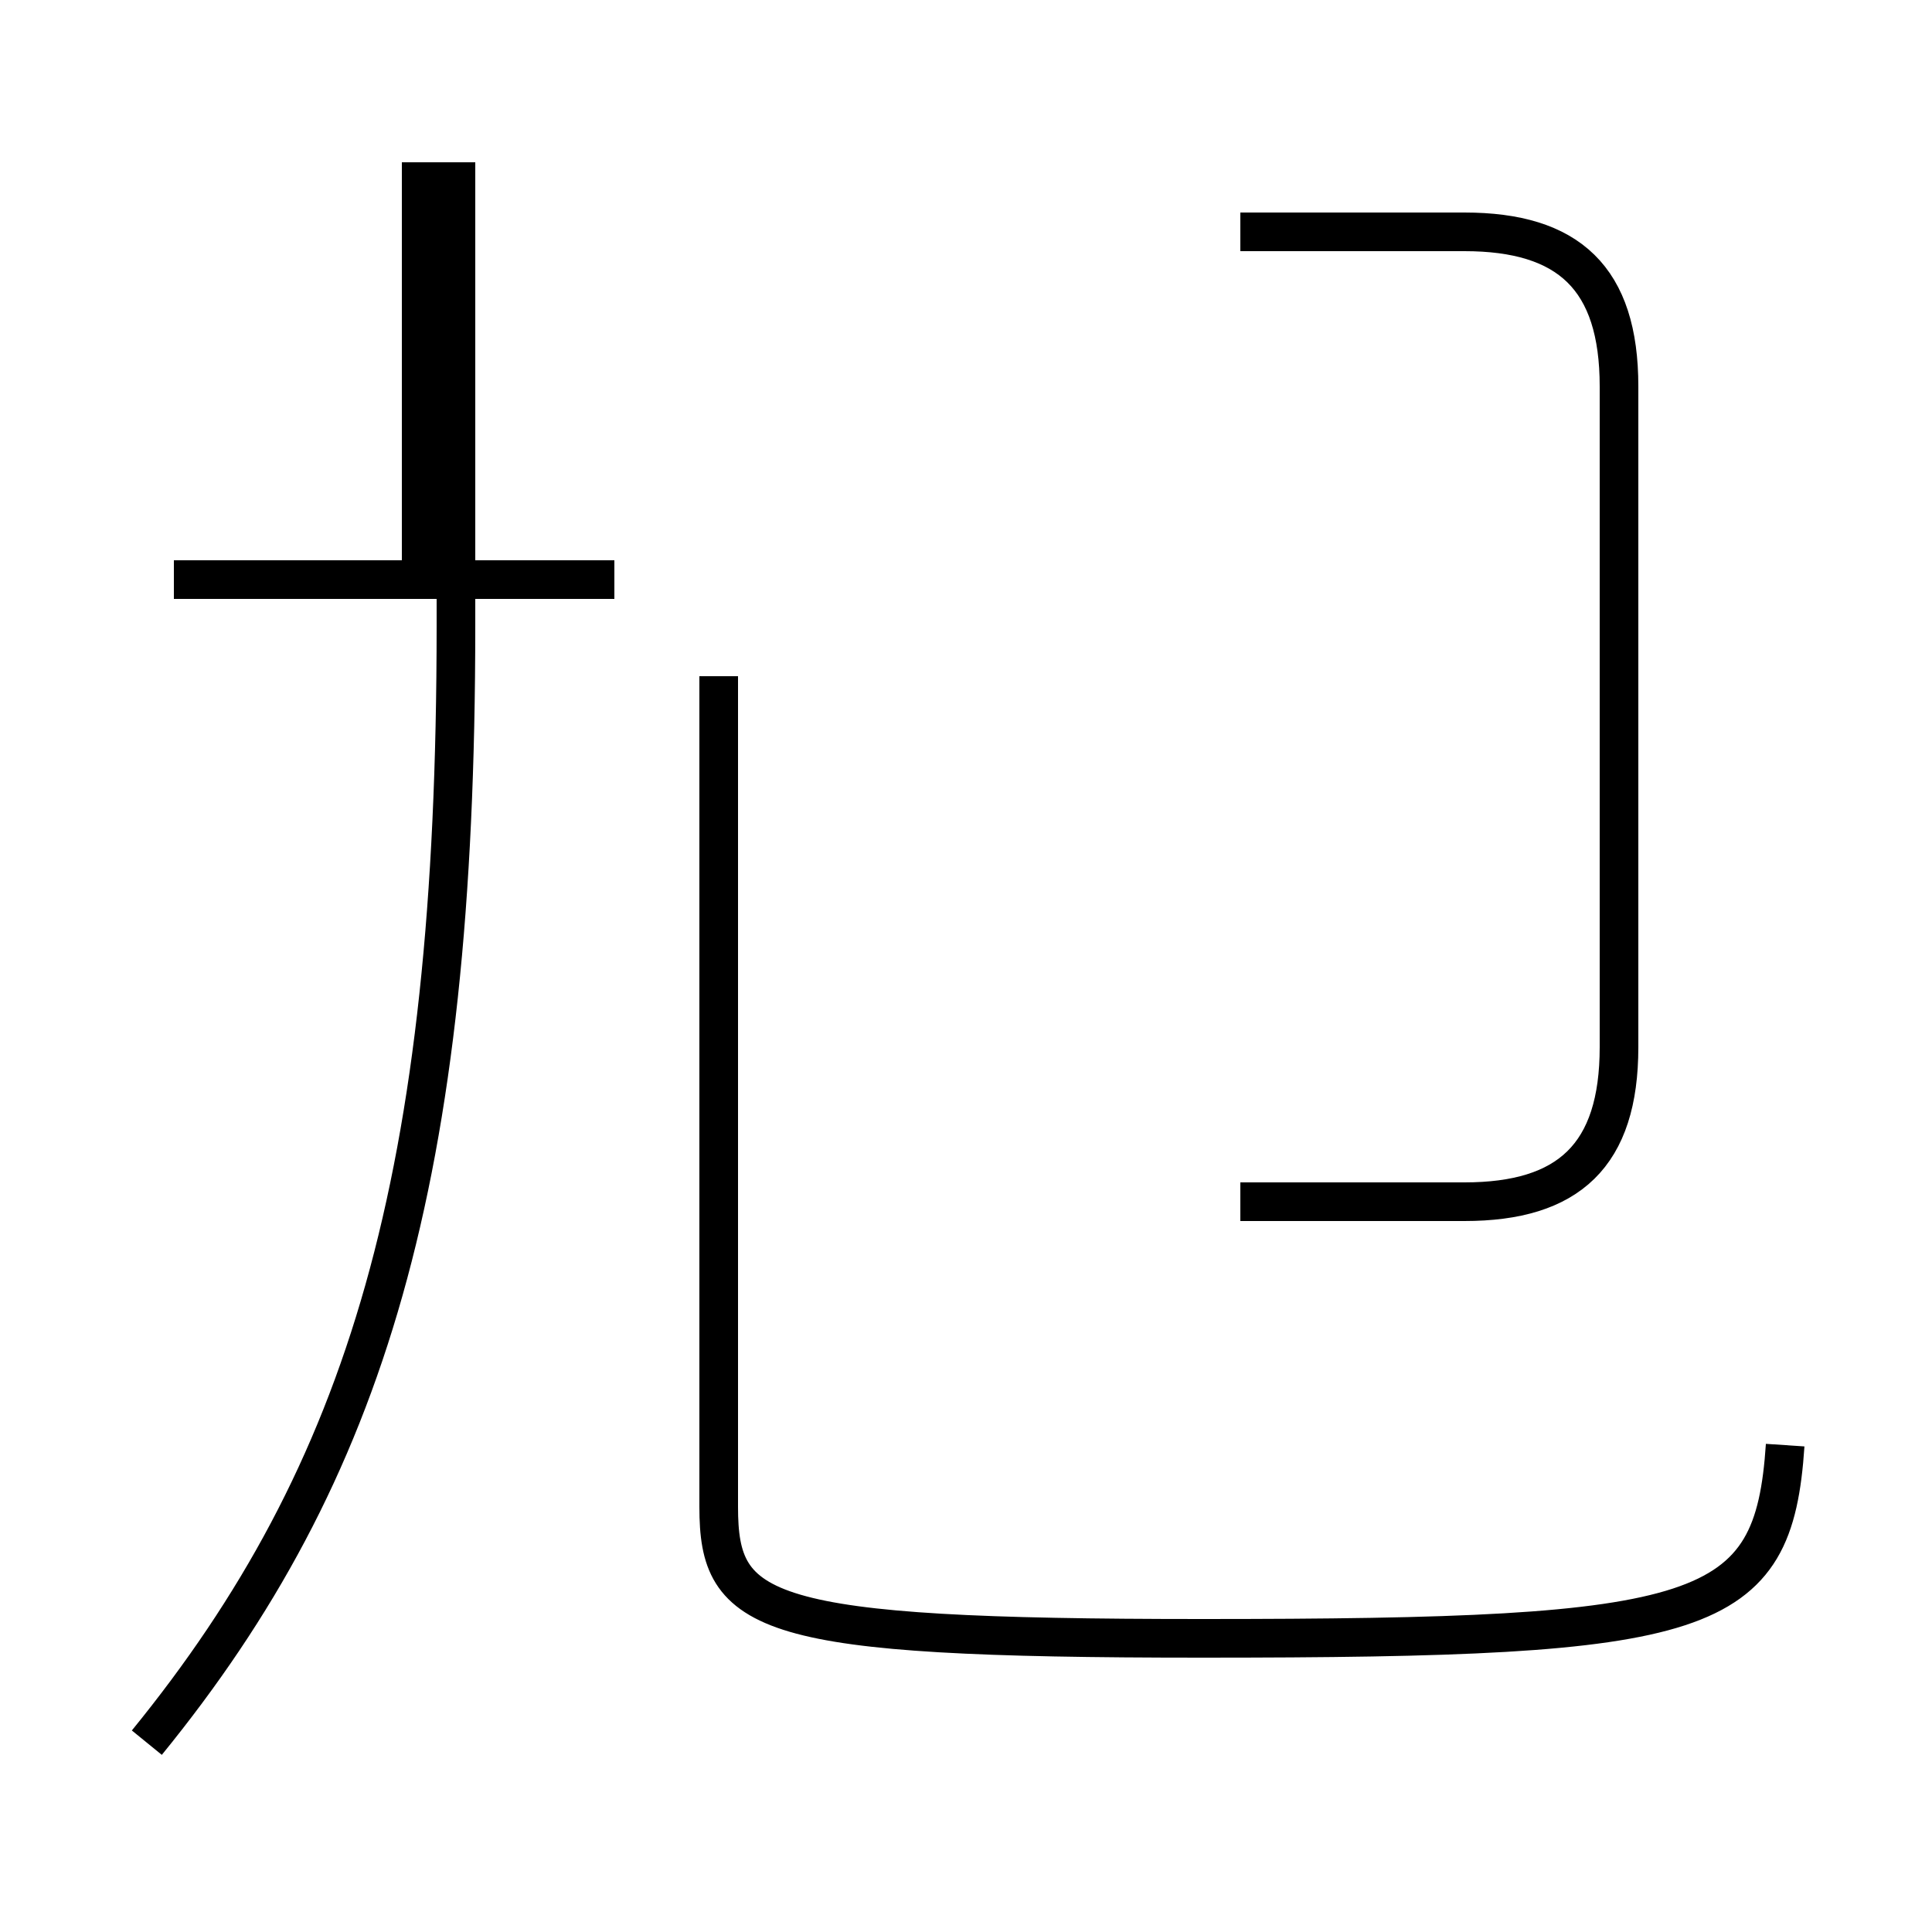 <?xml version='1.0' encoding='utf8'?>
<svg viewBox="0.0 -44.0 50.0 50.0" version="1.1" xmlns="http://www.w3.org/2000/svg">
<rect x="0.0" y="-44.0" width="50.0" height="50.0" fill="#808080" stroke="none"/>
<rect x="-1000" y="-1000" width="2000" height="2000" stroke="white" fill="white"/>
<g style="fill:none; stroke:#000000;  stroke-width:1">
<path d="M 10.9 29.1 L 10.9 39.8 M 4.5 29.0 L 15.9 29.0 M 3.8 -1.1 C 9.5 5.9 11.8 13.5 11.8 27.8 L 11.8 39.8 M 46.2 6.6 C 45.9 2.1 44.2 1.6 31.1 1.6 C 19.7 1.6 18.6 2.2 18.6 5.0 L 18.6 26.5 M 32.1 12.9 L 37.9 12.9 C 40.6 12.9 41.9 14.1 41.9 16.9 L 41.9 34.0 C 41.9 36.8 40.6 38.0 37.9 38.0 L 32.1 38.0 " transform="scale(1, -1)" />
</g>
</svg>